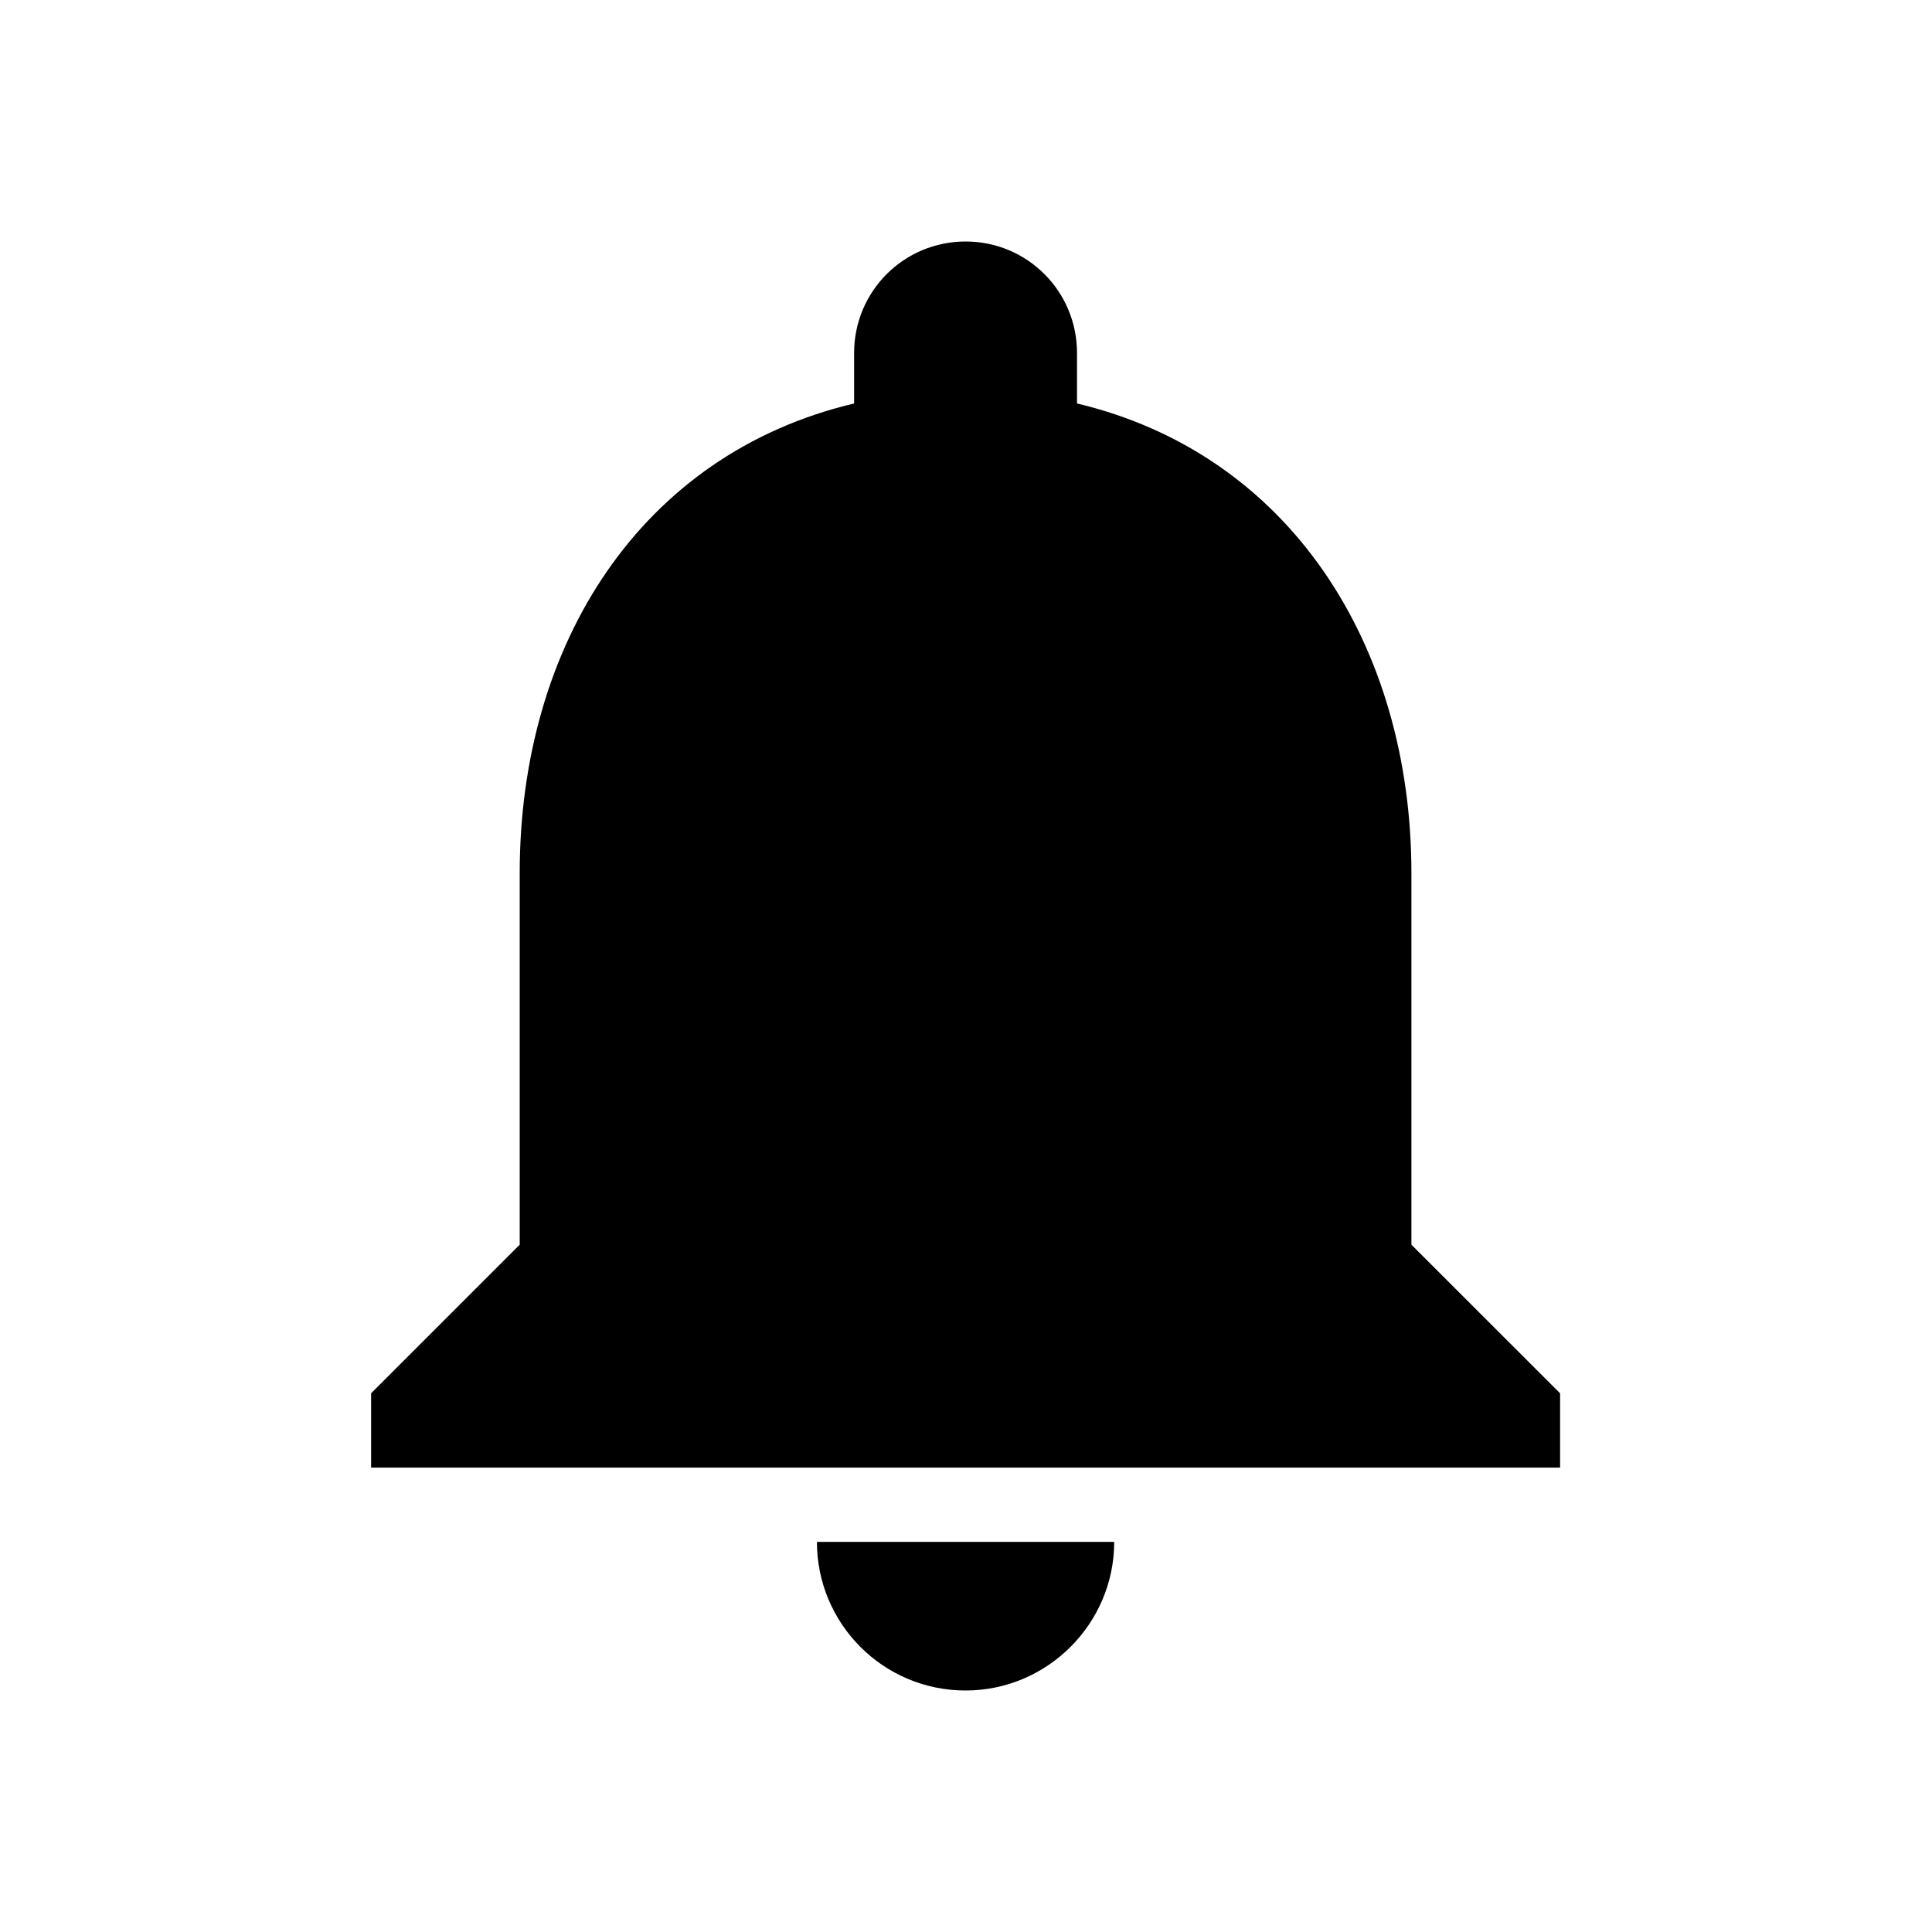 <svg xmlns="http://www.w3.org/2000/svg" width="24" height="24" viewBox="0 0 24 24">
  <path fill-rule="nonzero" d="M11.995 21c1.015 0 1.846-.83 1.846-1.846h-3.693c0 1.015.822 1.846 1.847 1.846zm5.538-5.538v-4.616c0-2.834-1.514-5.206-4.154-5.834v-.627c0-.767-.618-1.385-1.384-1.385-.767 0-1.385.618-1.385 1.385v.627c-2.65.628-4.154 2.991-4.154 5.834v4.616L4.61 17.308v.923h14.77v-.923l-1.847-1.846z" transform="translate(-1642, -88) translate(1642, 88)"/>
</svg>
